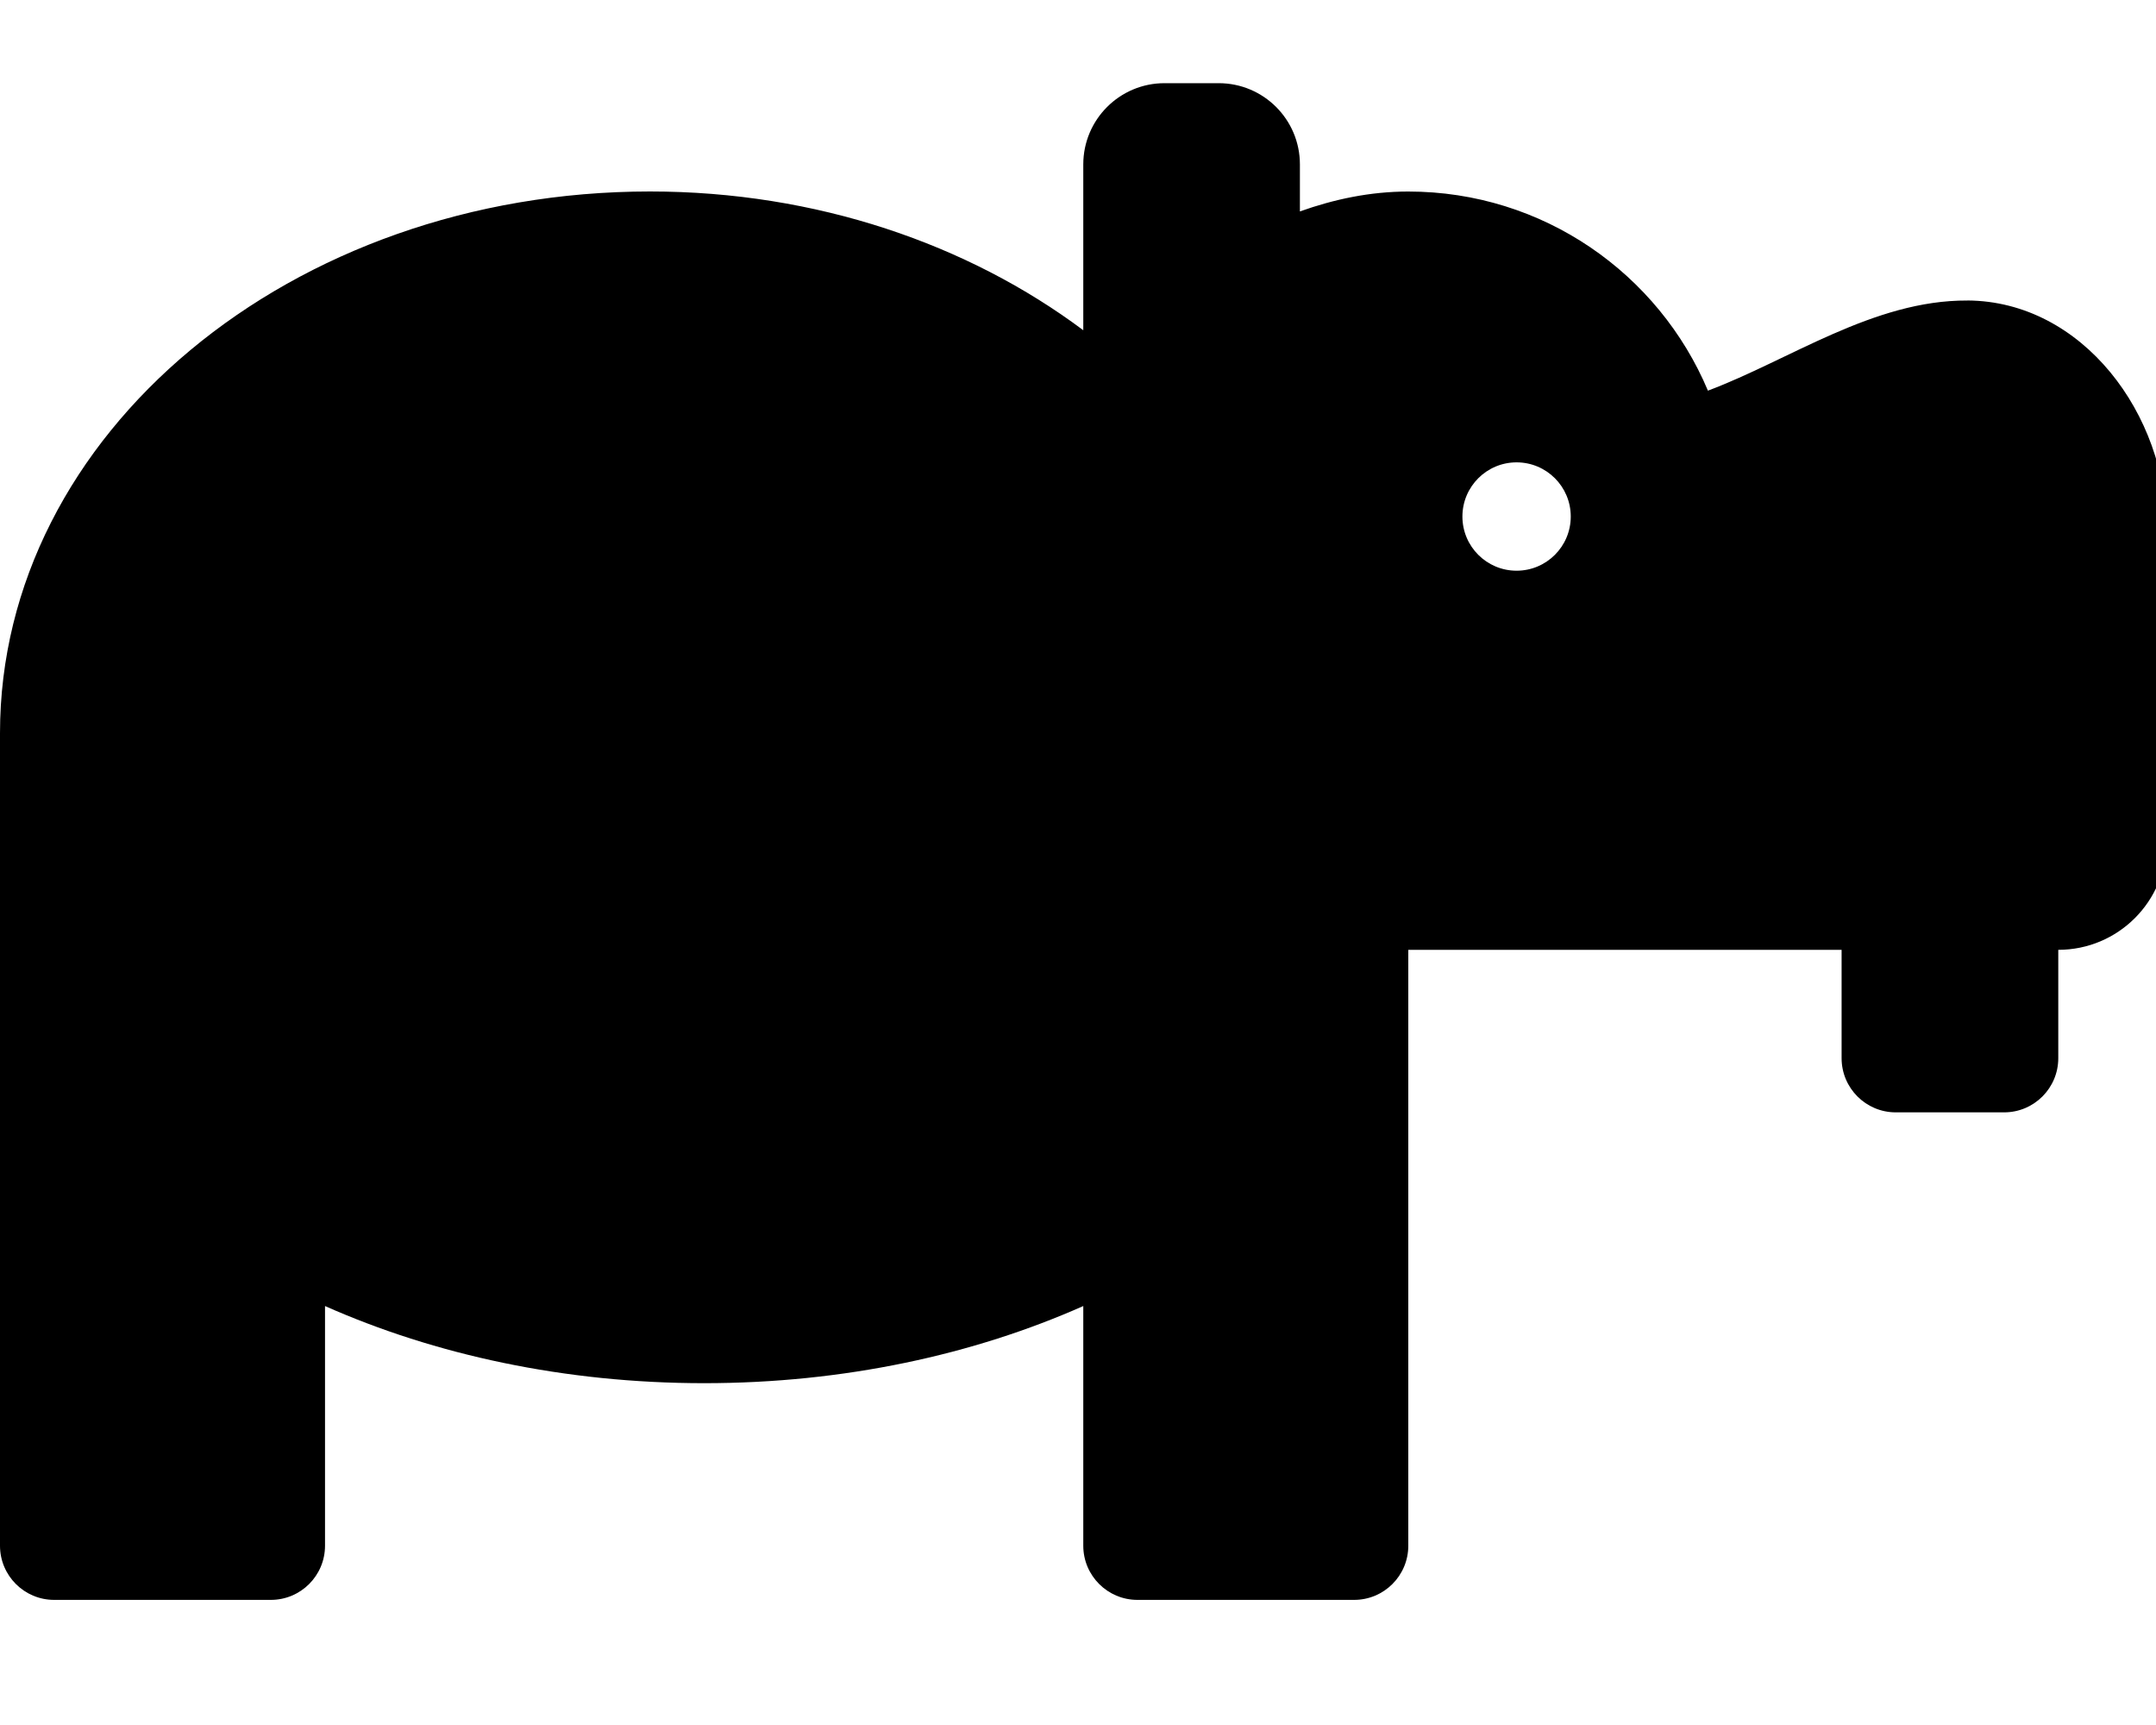 <!-- Generated by IcoMoon.io -->
<svg version="1.1" xmlns="http://www.w3.org/2000/svg" width="40" height="32" viewBox="0 0 40 32">
<title>hippo</title>
<path d="M36.498 5.575c-1.738-0.009-3.297 1.104-4.811 1.672-0.913-2.17-3.058-3.694-5.56-3.694-0.708 0-1.379 0.144-2.010 0.369v-0.872c0-0.833-0.675-1.507-1.507-1.507h-1.005c-0.832 0-1.507 0.675-1.507 1.507v3.076c-2.135-1.595-4.947-2.574-8.039-2.574-6.66 0-12.059 4.499-12.059 10.049v15.073c0 0.555 0.45 1.005 1.005 1.005h4.020c0.555 0 1.005-0.45 1.005-1.005v-4.446c2.032 0.902 4.442 1.431 7.034 1.431s5.002-0.529 7.034-1.431v4.446c0 0.555 0.45 1.005 1.005 1.005h4.020c0.555 0 1.005-0.45 1.005-1.005v-11.054h8.039v2.010c0 0.555 0.45 1.005 1.005 1.005h2.010c0.555 0 1.005-0.45 1.005-1.005v-2.010c1.11 0 2.010-0.9 2.010-2.010v-5.779c0-2.141-1.557-4.245-3.698-4.257zM28.137 10.587c-0.555 0-1.005-0.45-1.005-1.005s0.45-1.005 1.005-1.005 1.005 0.45 1.005 1.005-0.45 1.005-1.005 1.005z"></path>
</svg>
